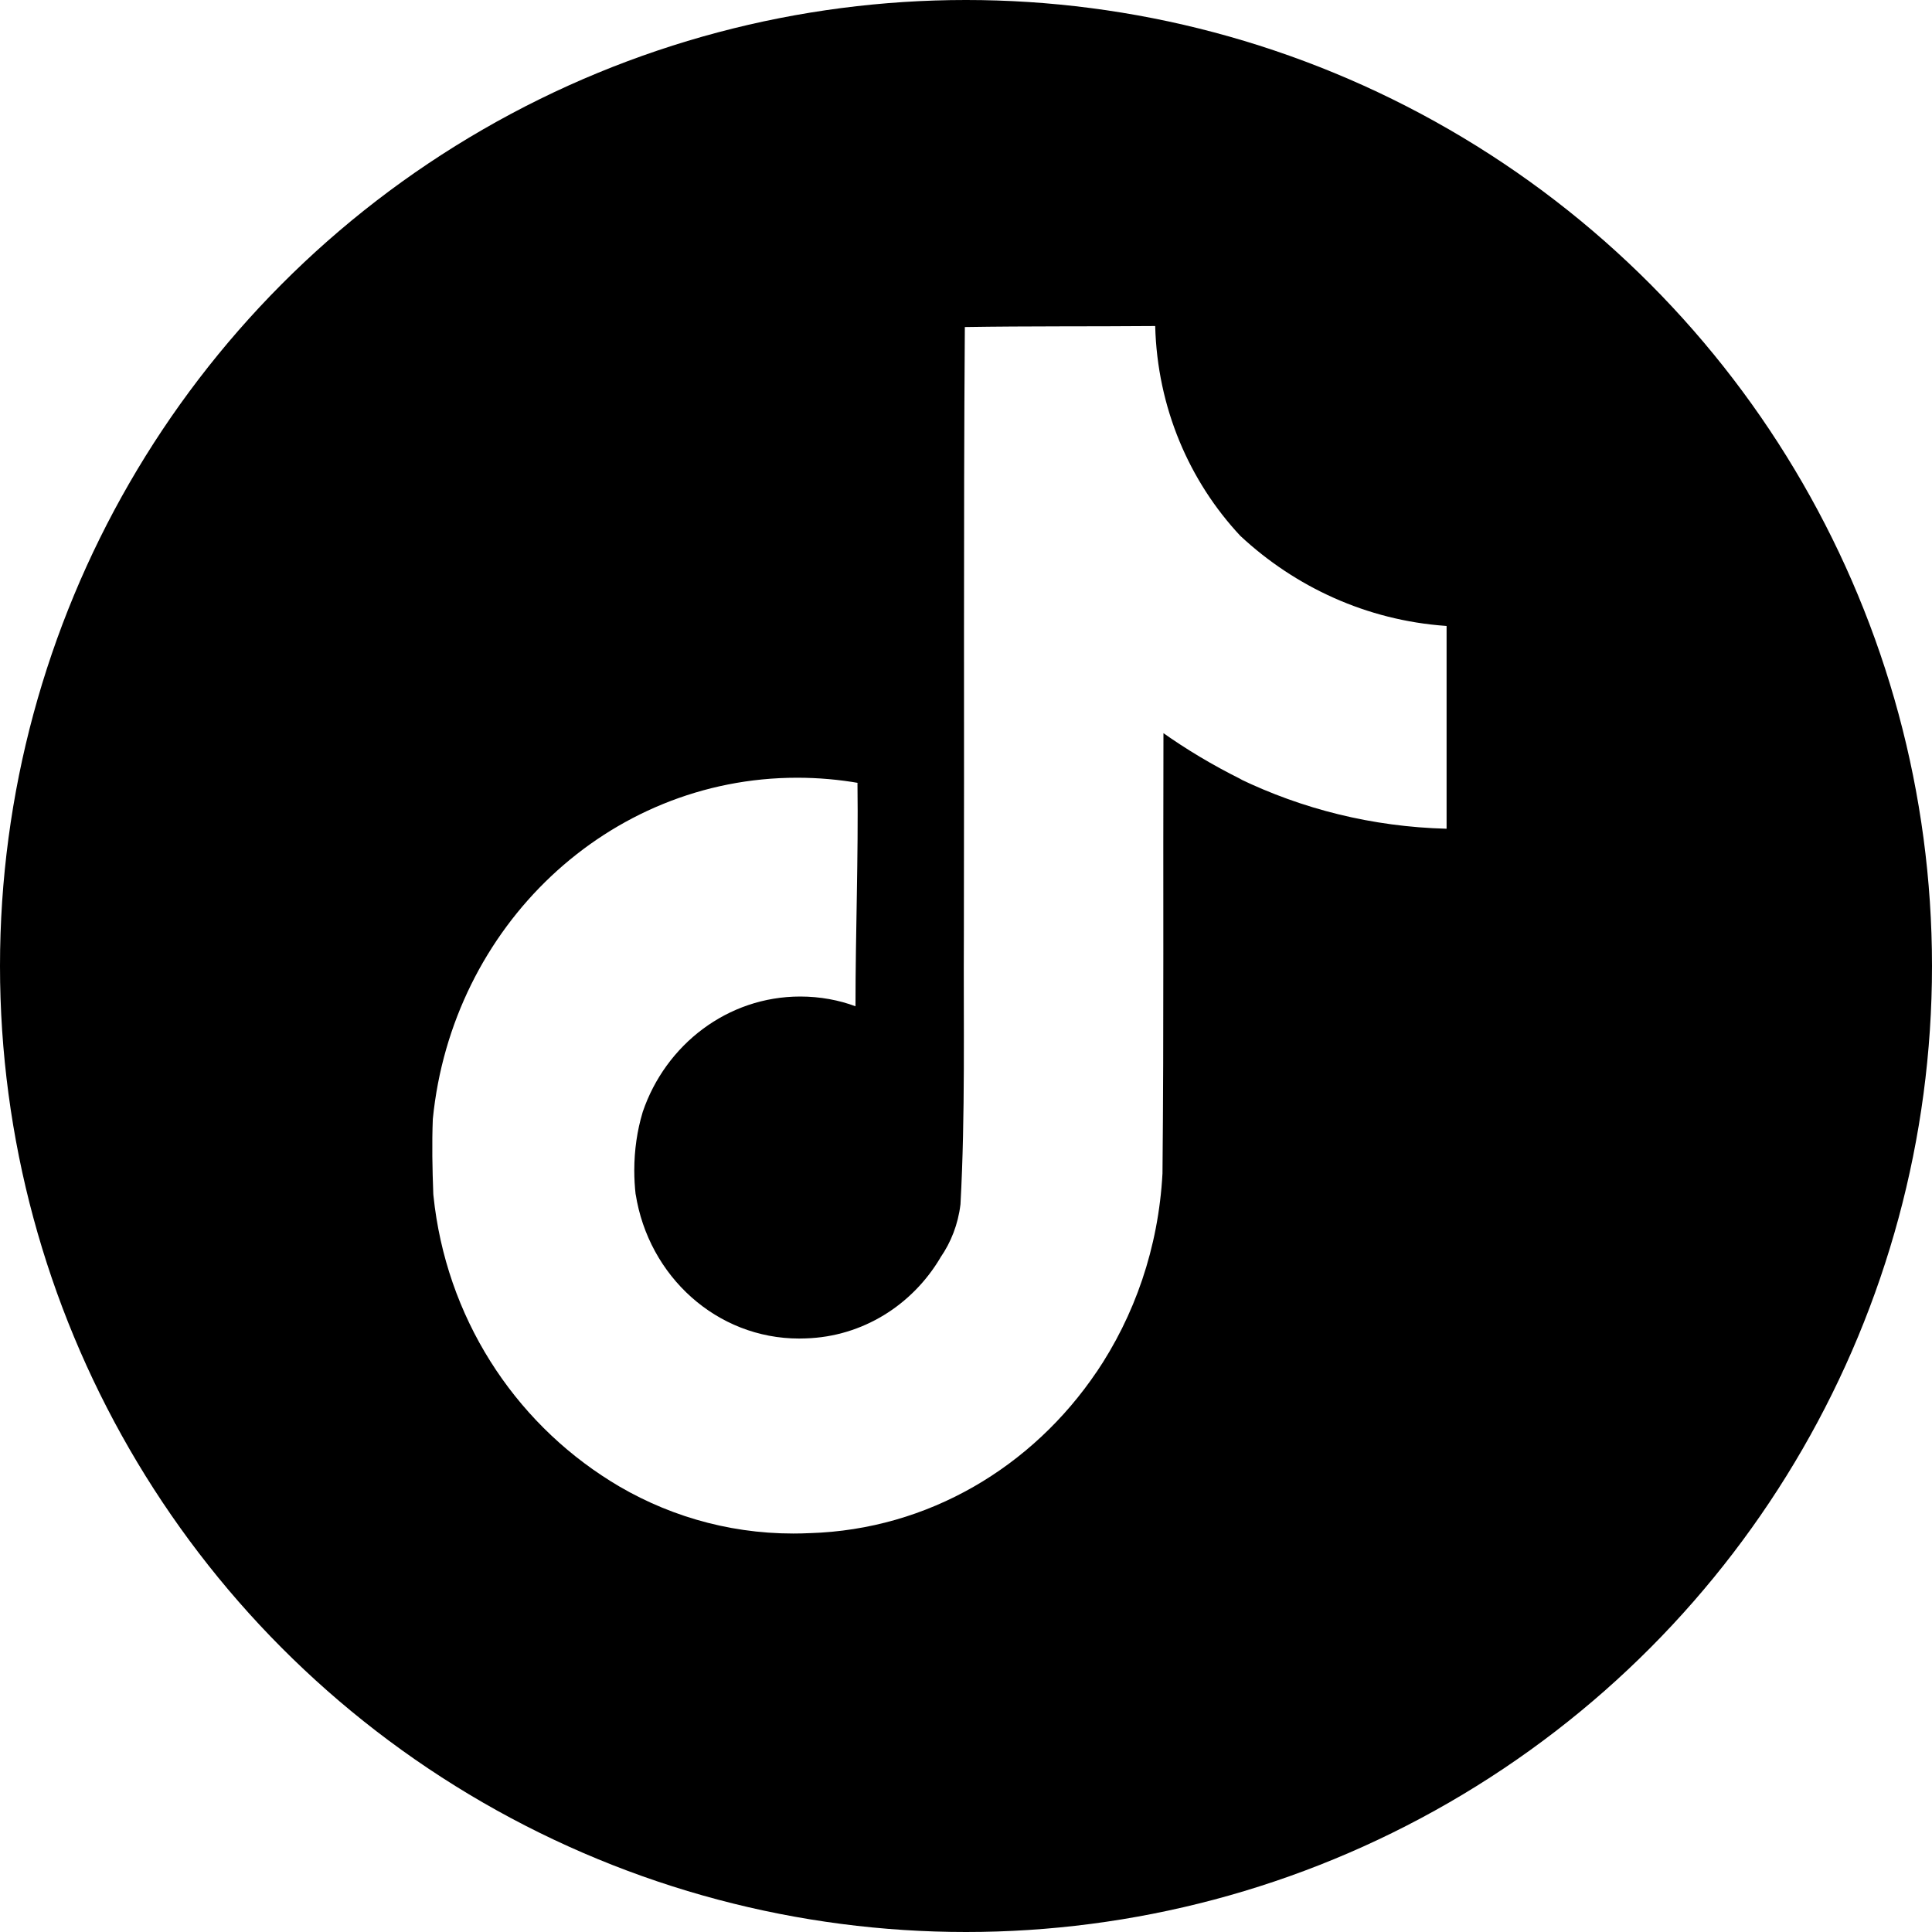 <svg width="40" height="40" viewBox="0 0 40 40" fill="none" xmlns="http://www.w3.org/2000/svg">
<g clip-path="url(#clip0_489_73)">
<circle cx="20" cy="20" r="20" fill="black"/>
<g filter="url(#filter0_dd_489_73)">
<path d="M20.029 7.021C21.349 7 22.658 7.011 23.967 7C24.011 8.693 24.675 10.217 25.731 11.346L25.73 11.345C26.867 12.404 28.346 13.091 29.977 13.208L30 13.21V17.408C28.459 17.368 27.01 17 25.704 16.369L25.77 16.397C25.138 16.083 24.604 15.76 24.096 15.4L24.138 15.428C24.128 18.47 24.148 21.513 24.118 24.544C24.035 26.089 23.538 27.498 22.742 28.674L22.758 28.648C21.427 30.621 19.27 31.916 16.818 31.992H16.807C16.707 31.997 16.591 32 16.473 32C15.079 32 13.776 31.598 12.665 30.9L12.697 30.919C10.676 29.661 9.282 27.509 9.024 25.005L9.021 24.971C9.001 24.45 8.991 23.929 9.011 23.419C9.406 19.434 12.633 16.352 16.555 16.352C16.996 16.352 17.428 16.391 17.848 16.465L17.803 16.459C17.823 18 17.762 19.543 17.762 21.084C17.422 20.956 17.028 20.882 16.618 20.882C15.113 20.882 13.832 21.878 13.358 23.268L13.351 23.293C13.244 23.649 13.182 24.058 13.182 24.482C13.182 24.653 13.192 24.823 13.211 24.99L13.21 24.97C13.477 26.676 14.891 27.963 16.595 27.963C16.645 27.963 16.693 27.962 16.741 27.96H16.734C17.913 27.923 18.937 27.267 19.515 26.297L19.523 26.282C19.738 25.972 19.886 25.597 19.935 25.189L19.936 25.178C20.037 23.313 19.996 21.458 20.006 19.593C20.016 15.395 19.996 11.206 20.026 7.018L20.029 7.021Z" fill="white"/>
</g>
</g>
<defs>
<filter id="filter0_dd_489_73" x="8.25" y="6.25" width="22.45" height="26.25" filterUnits="userSpaceOnUse" color-interpolation-filters="sRGB">
<feFlood flood-opacity="0" result="BackgroundImageFix"/>
<feColorMatrix in="SourceAlpha" type="matrix" values="0 0 0 0 0 0 0 0 0 0 0 0 0 0 0 0 0 0 127 0" result="hardAlpha"/>
<feOffset dx="-0.75" dy="-0.75"/>
<feComposite in2="hardAlpha" operator="out"/>
<feColorMatrix type="matrix" values="0 0 0 0 0.525 0 0 0 0 0.98 0 0 0 0 0.965 0 0 0 1 0"/>
<feBlend mode="normal" in2="BackgroundImageFix" result="effect1_dropShadow_489_73"/>
<feColorMatrix in="SourceAlpha" type="matrix" values="0 0 0 0 0 0 0 0 0 0 0 0 0 0 0 0 0 0 127 0" result="hardAlpha"/>
<feOffset dx="0.7" dy="0.5"/>
<feComposite in2="hardAlpha" operator="out"/>
<feColorMatrix type="matrix" values="0 0 0 0 0.996 0 0 0 0 0.004 0 0 0 0 0.31 0 0 0 1 0"/>
<feBlend mode="normal" in2="effect1_dropShadow_489_73" result="effect2_dropShadow_489_73"/>
<feBlend mode="normal" in="SourceGraphic" in2="effect2_dropShadow_489_73" result="shape"/>
</filter>
<clipPath id="clip0_489_73">
<rect width="40" height="40" fill="white"/>
</clipPath>
</defs>
</svg>
